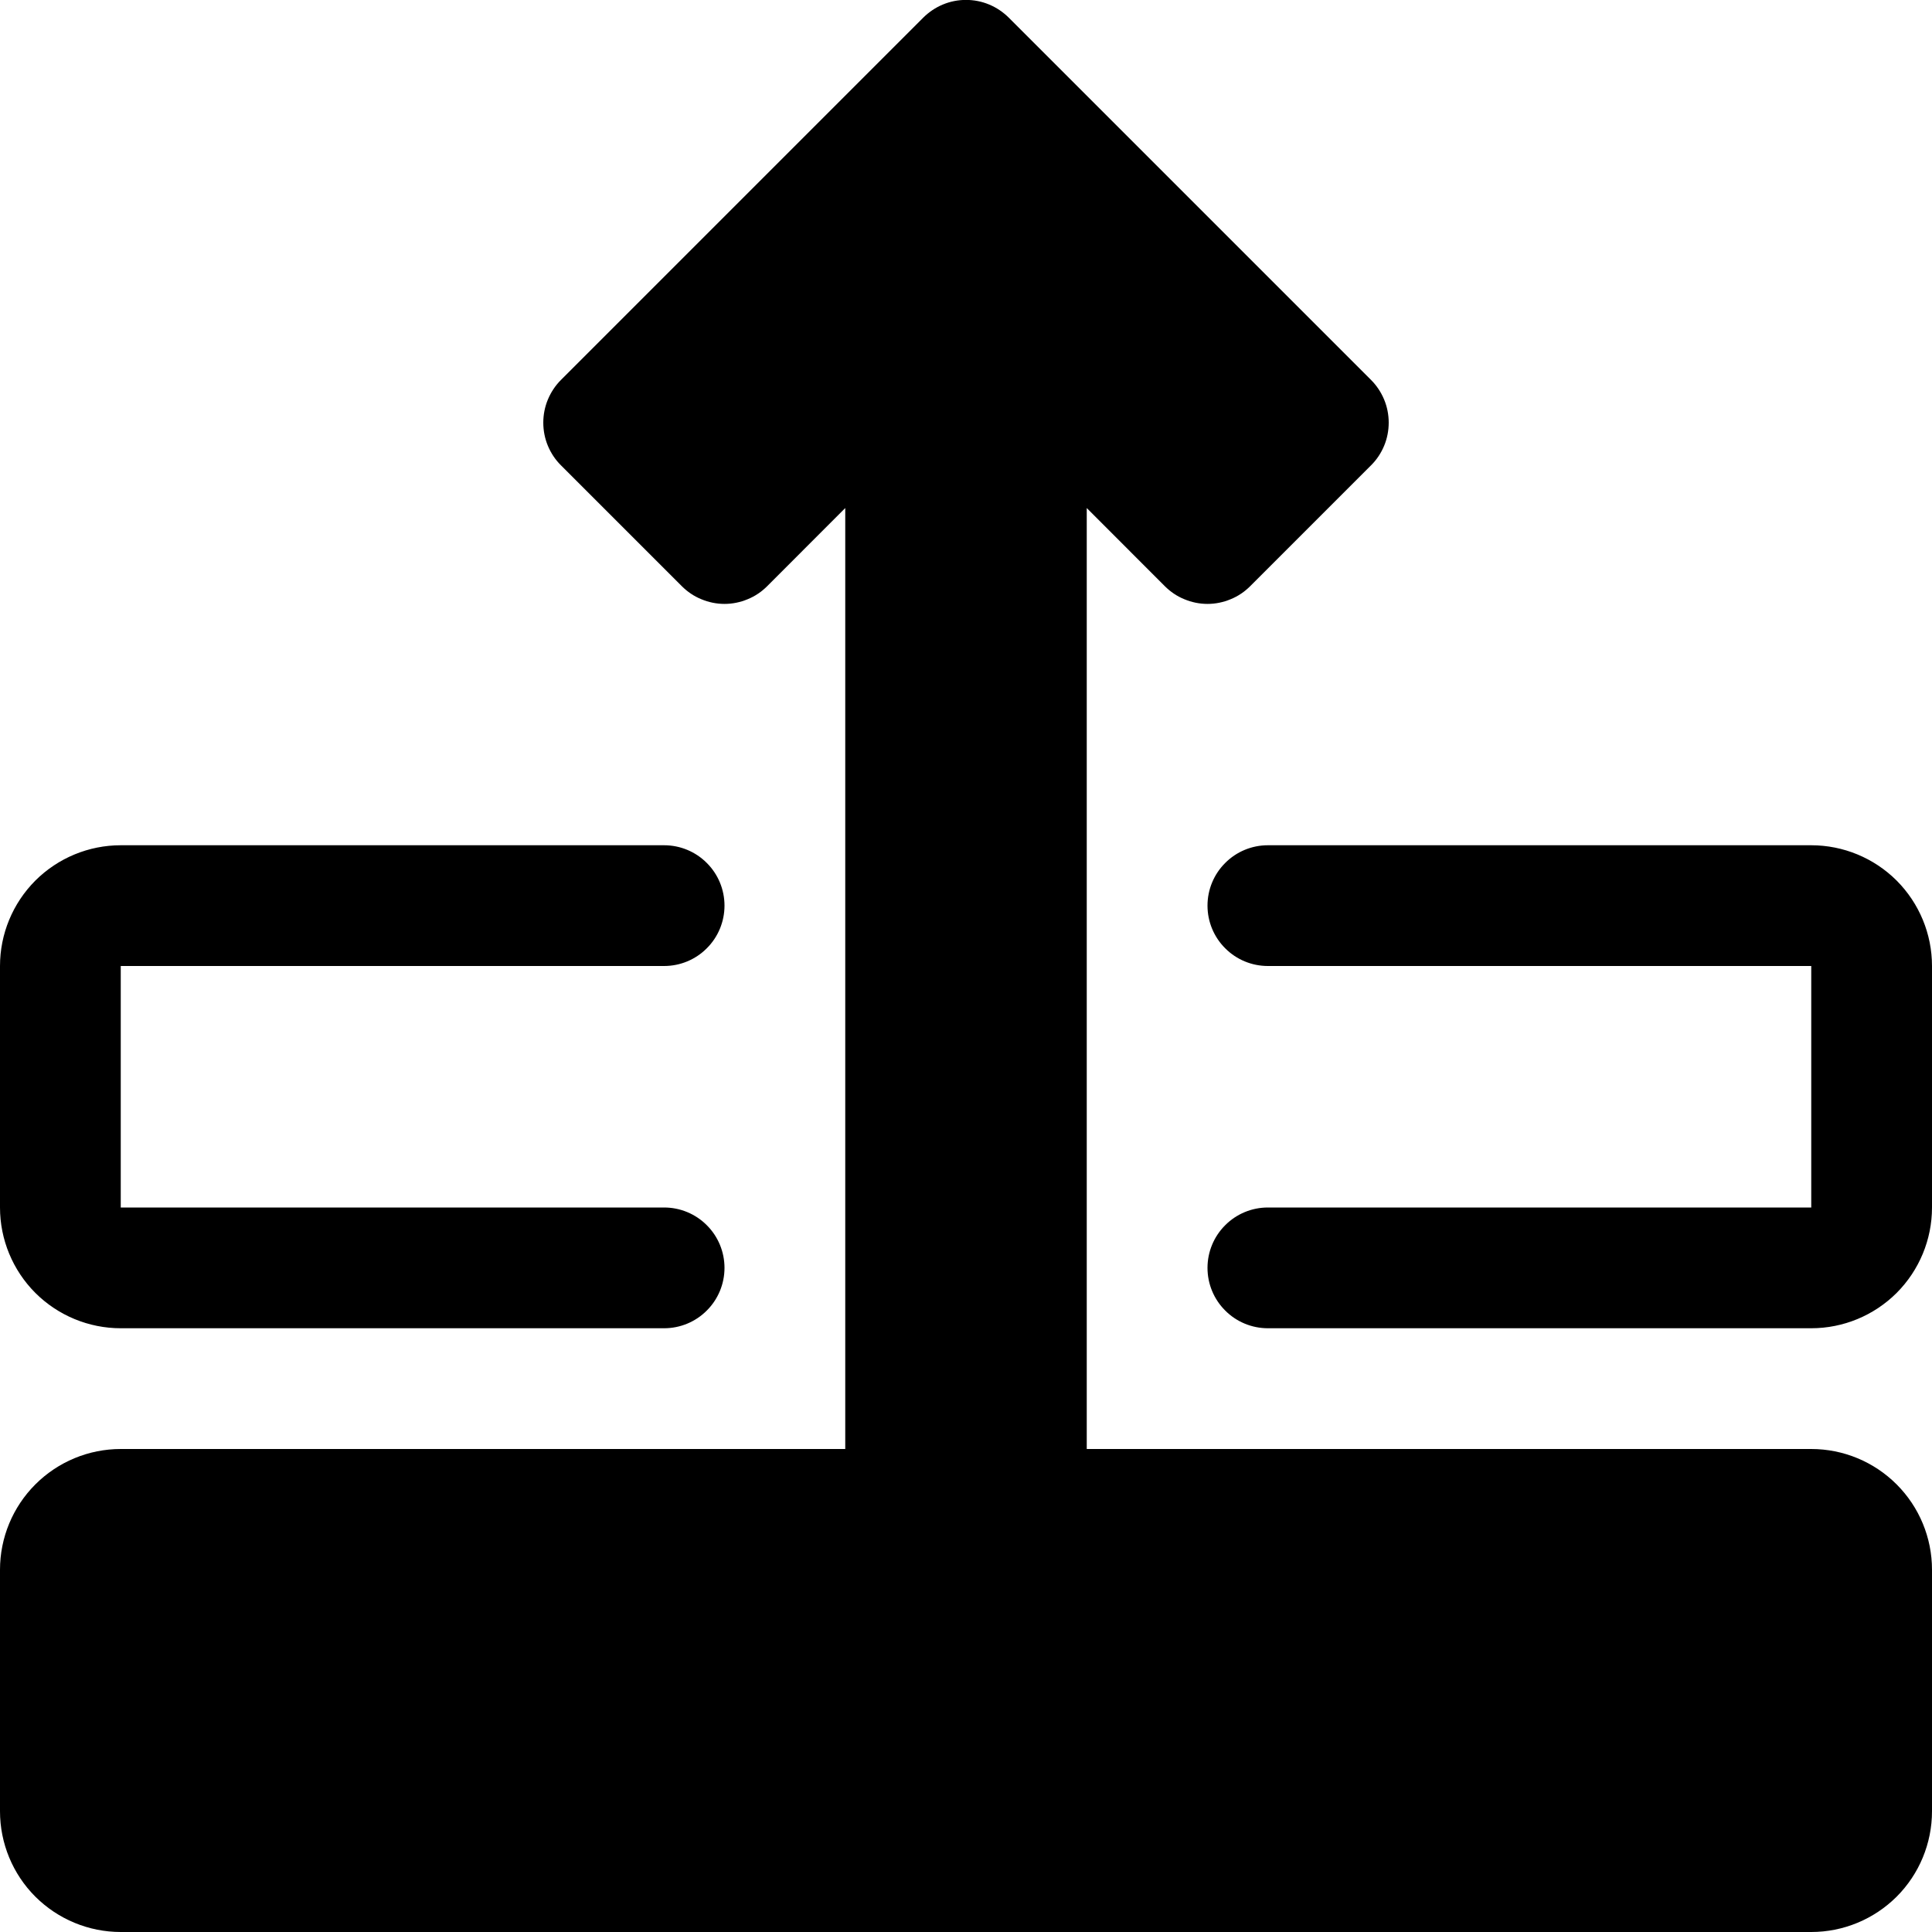 <svg width="24" height="24" viewBox="0 0 24 24" fill="none" xmlns="http://www.w3.org/2000/svg">
<g clip-path="url(#clip0_2_7614)">
<path d="M12.531 0.219C12.461 0.15 12.379 0.094 12.287 0.056C12.196 0.018 12.099 -0.001 12 -0.001C11.901 -0.001 11.804 0.018 11.713 0.056C11.621 0.094 11.539 0.15 11.469 0.219L6.969 4.719C6.899 4.789 6.844 4.872 6.806 4.963C6.768 5.054 6.749 5.152 6.749 5.25C6.749 5.349 6.768 5.447 6.806 5.538C6.844 5.629 6.899 5.712 6.969 5.781L8.469 7.281C8.539 7.351 8.621 7.407 8.713 7.444C8.804 7.482 8.901 7.502 9 7.502C9.099 7.502 9.196 7.482 9.287 7.444C9.379 7.407 9.461 7.351 9.531 7.281L10.5 6.311V18H1.5C1.102 18 0.721 18.158 0.439 18.44C0.158 18.721 0 19.102 0 19.5L0 22.5C0 22.898 0.158 23.28 0.439 23.561C0.721 23.842 1.102 24 1.5 24H22.5C22.898 24 23.279 23.842 23.561 23.561C23.842 23.28 24 22.898 24 22.5V19.5C24 19.102 23.842 18.721 23.561 18.44C23.279 18.158 22.898 18 22.5 18H13.5V6.311L14.469 7.281C14.539 7.351 14.621 7.407 14.713 7.444C14.804 7.482 14.901 7.502 15 7.502C15.099 7.502 15.196 7.482 15.287 7.444C15.379 7.407 15.461 7.351 15.531 7.281L17.031 5.781C17.101 5.712 17.156 5.629 17.194 5.538C17.232 5.447 17.251 5.349 17.251 5.25C17.251 5.152 17.232 5.054 17.194 4.963C17.156 4.872 17.101 4.789 17.031 4.719L12.531 0.219Z" fill="black"/>
<path d="M1.5 10.5C1.102 10.5 0.721 10.658 0.439 10.939C0.158 11.221 0 11.602 0 12L0 15C0 15.398 0.158 15.779 0.439 16.061C0.721 16.342 1.102 16.5 1.5 16.5H8.25C8.449 16.5 8.64 16.421 8.78 16.28C8.921 16.14 9 15.949 9 15.75C9 15.551 8.921 15.36 8.78 15.22C8.64 15.079 8.449 15 8.25 15H1.5V12H8.25C8.449 12 8.64 11.921 8.78 11.78C8.921 11.64 9 11.449 9 11.25C9 11.051 8.921 10.86 8.78 10.72C8.64 10.579 8.449 10.5 8.25 10.5H1.5ZM15.75 10.5C15.551 10.5 15.36 10.579 15.22 10.72C15.079 10.86 15 11.051 15 11.25C15 11.449 15.079 11.64 15.22 11.78C15.36 11.921 15.551 12 15.75 12H22.5V15H15.75C15.551 15 15.36 15.079 15.22 15.22C15.079 15.36 15 15.551 15 15.75C15 15.949 15.079 16.14 15.22 16.28C15.36 16.421 15.551 16.5 15.75 16.5H22.5C22.898 16.5 23.279 16.342 23.561 16.061C23.842 15.779 24 15.398 24 15V12C24 11.602 23.842 11.221 23.561 10.939C23.279 10.658 22.898 10.5 22.5 10.5H15.75Z" fill="black"/>
</g>
<defs>
<clipPath id="clip0_2_7614">
<rect width="24" height="24" fill="white"/>
</clipPath>
</defs>
</svg>
